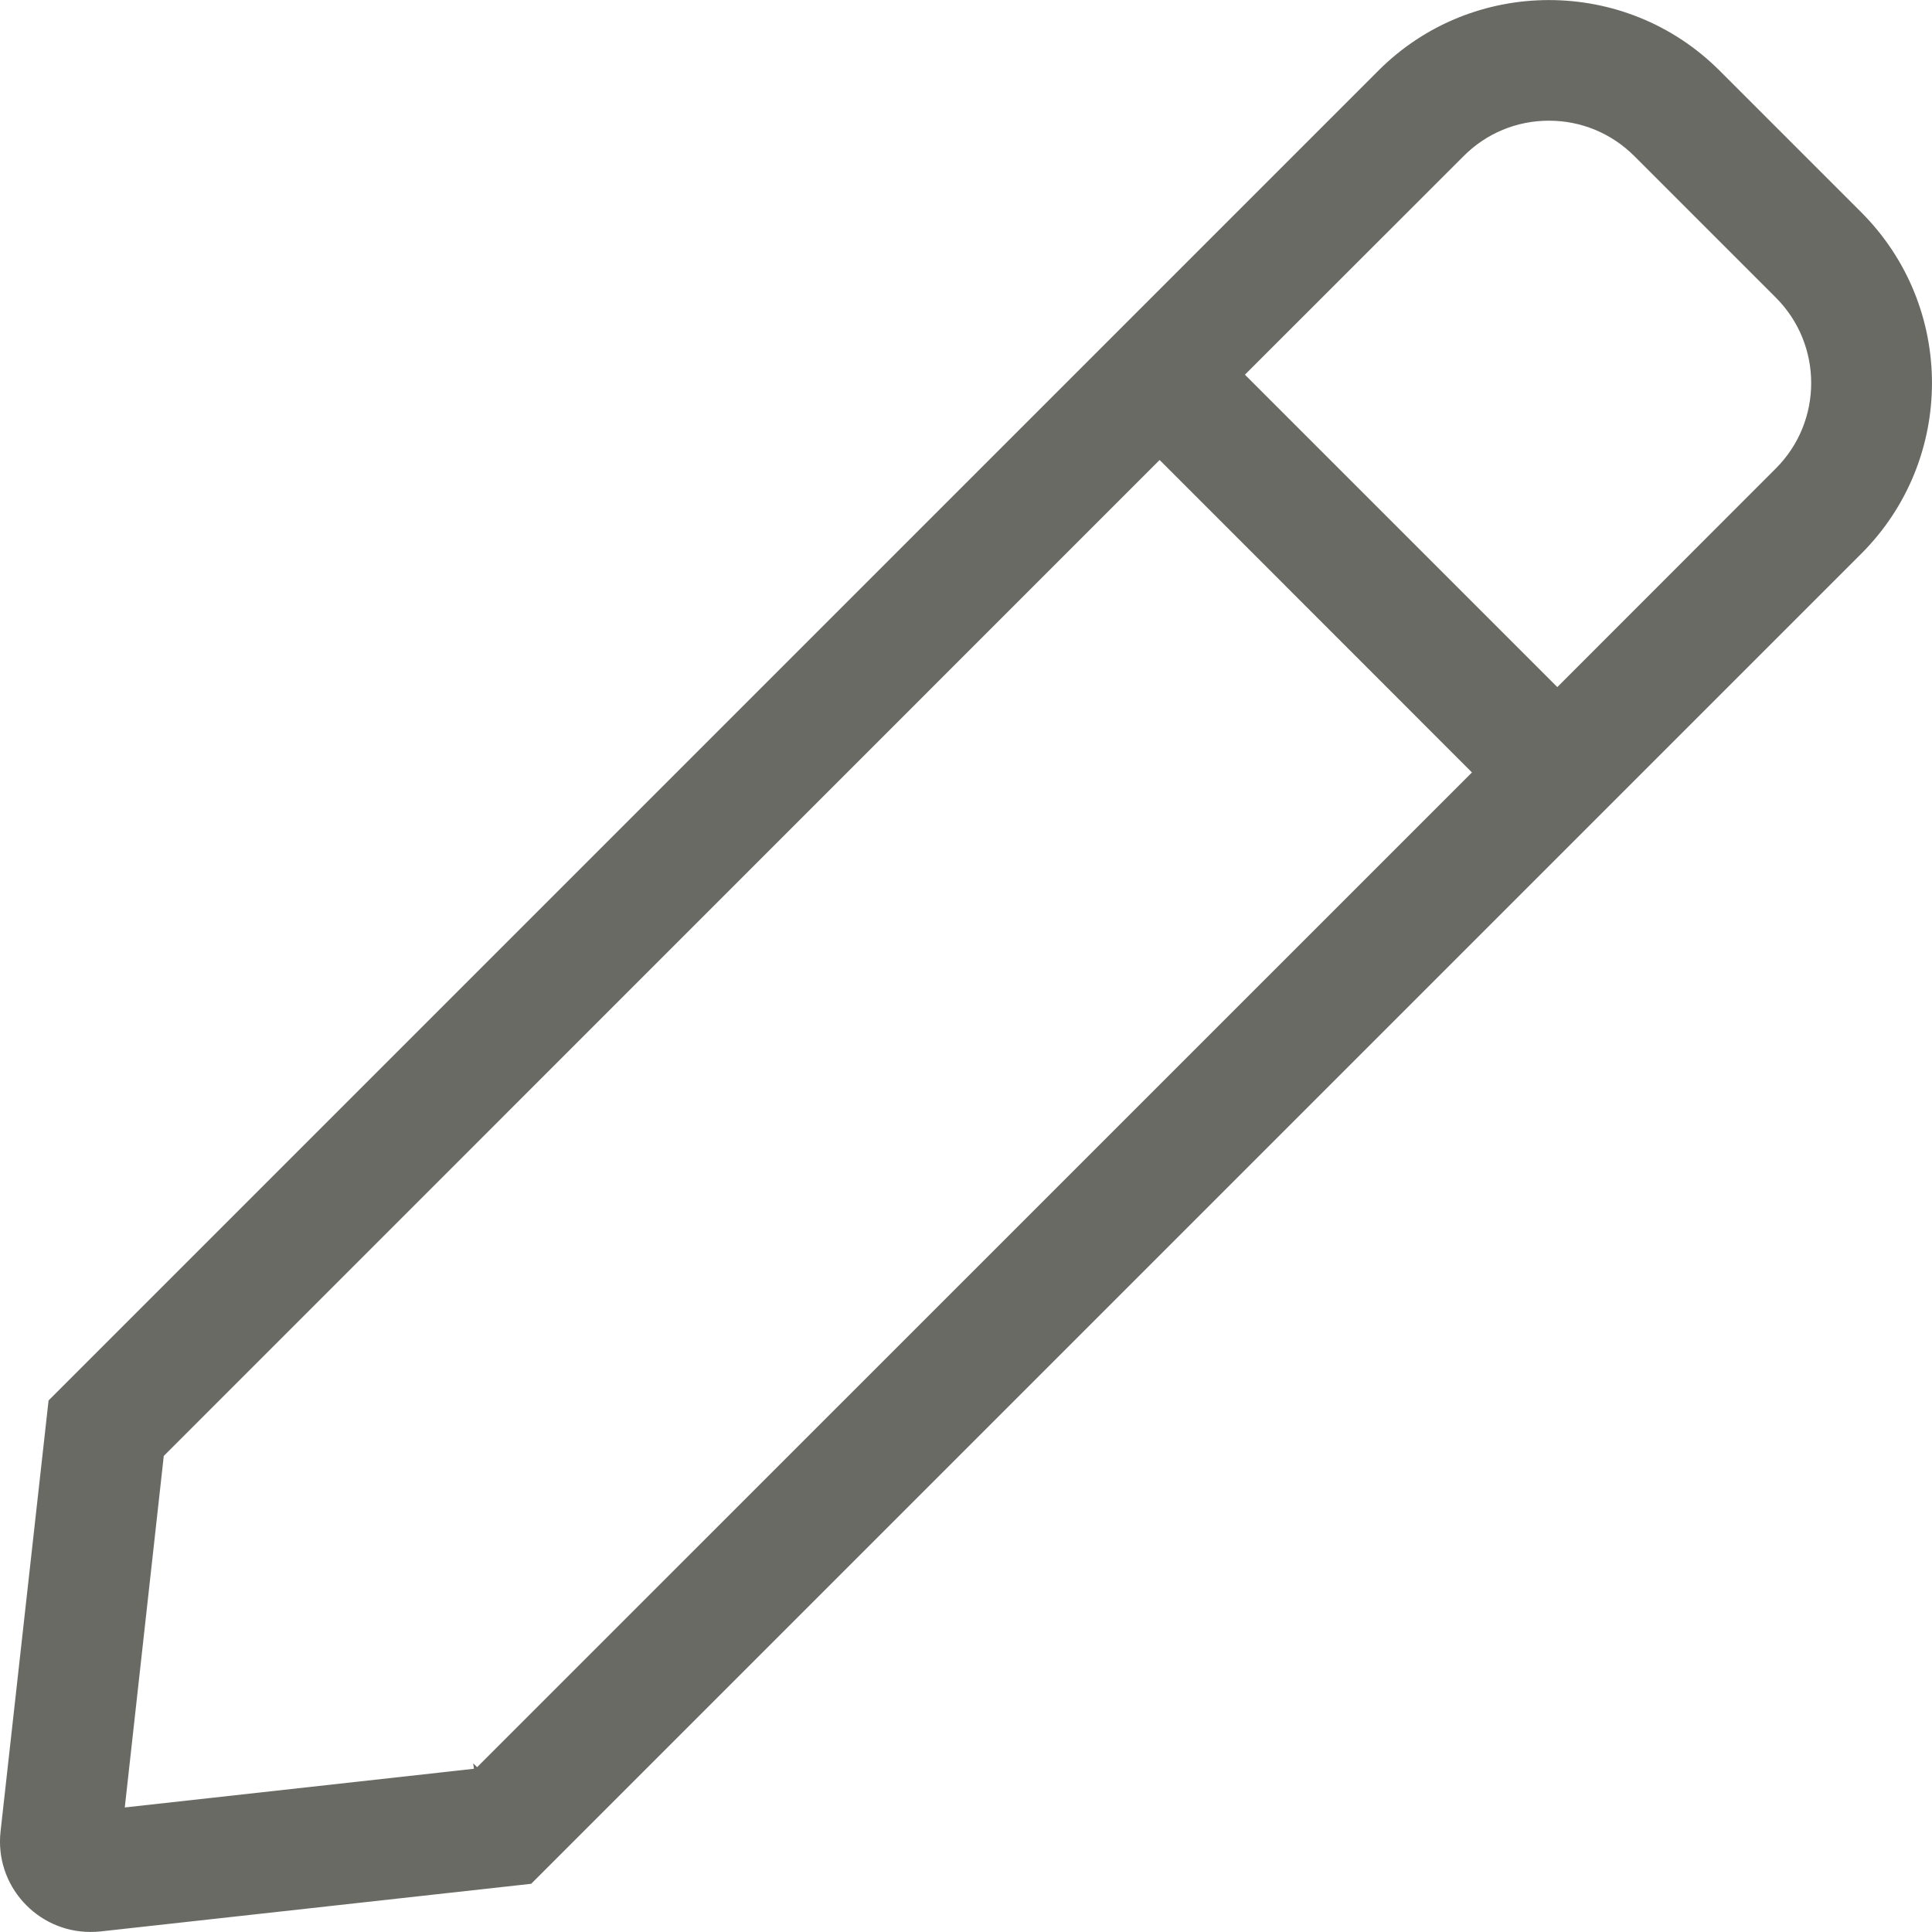 <svg width="16" height="16" viewBox="0 0 16 16" fill="none" xmlns="http://www.w3.org/2000/svg">
<g clip-path="url(#clip0_172_1230)">
<path d="M1.018 14.967L1.015 14.986L1.035 14.984L3.942 14.662L3.94 14.646L3.951 14.657L12.201 6.408L12.212 6.397L12.201 6.386L9.615 3.799L9.603 3.788L9.592 3.799L1.346 12.046L1.343 12.043L1.341 12.055L1.018 14.967ZM14.231 0.597L14.242 0.586L14.231 0.597L15.403 1.769L15.414 1.758L15.403 1.769C16.178 2.544 16.178 3.8 15.403 4.575L4.392 15.586L0.831 15.98C0.803 15.983 0.776 15.984 0.748 15.984C0.318 15.984 -0.029 15.609 0.02 15.169L0.417 11.605L11.425 0.597C11.812 0.209 12.32 0.016 12.828 0.016C13.336 0.016 13.844 0.209 14.231 0.597ZM12.886 5.701L12.897 5.712L12.908 5.701L14.718 3.89C15.114 3.494 15.114 2.85 14.718 2.454L14.707 2.465L14.718 2.454L13.546 1.282L13.546 1.282C13.354 1.09 13.099 0.984 12.828 0.984C12.556 0.984 12.301 1.09 12.11 1.282L10.299 3.092L10.288 3.103L10.299 3.114L12.886 5.701Z" fill="#6A6A65" stroke="#6A6A65" stroke-width="0.031"/>
</g>
<defs>
<clipPath id="clip0_172_1230">
<rect width="16" height="16" fill="white"/>
</clipPath>
</defs>
</svg>
